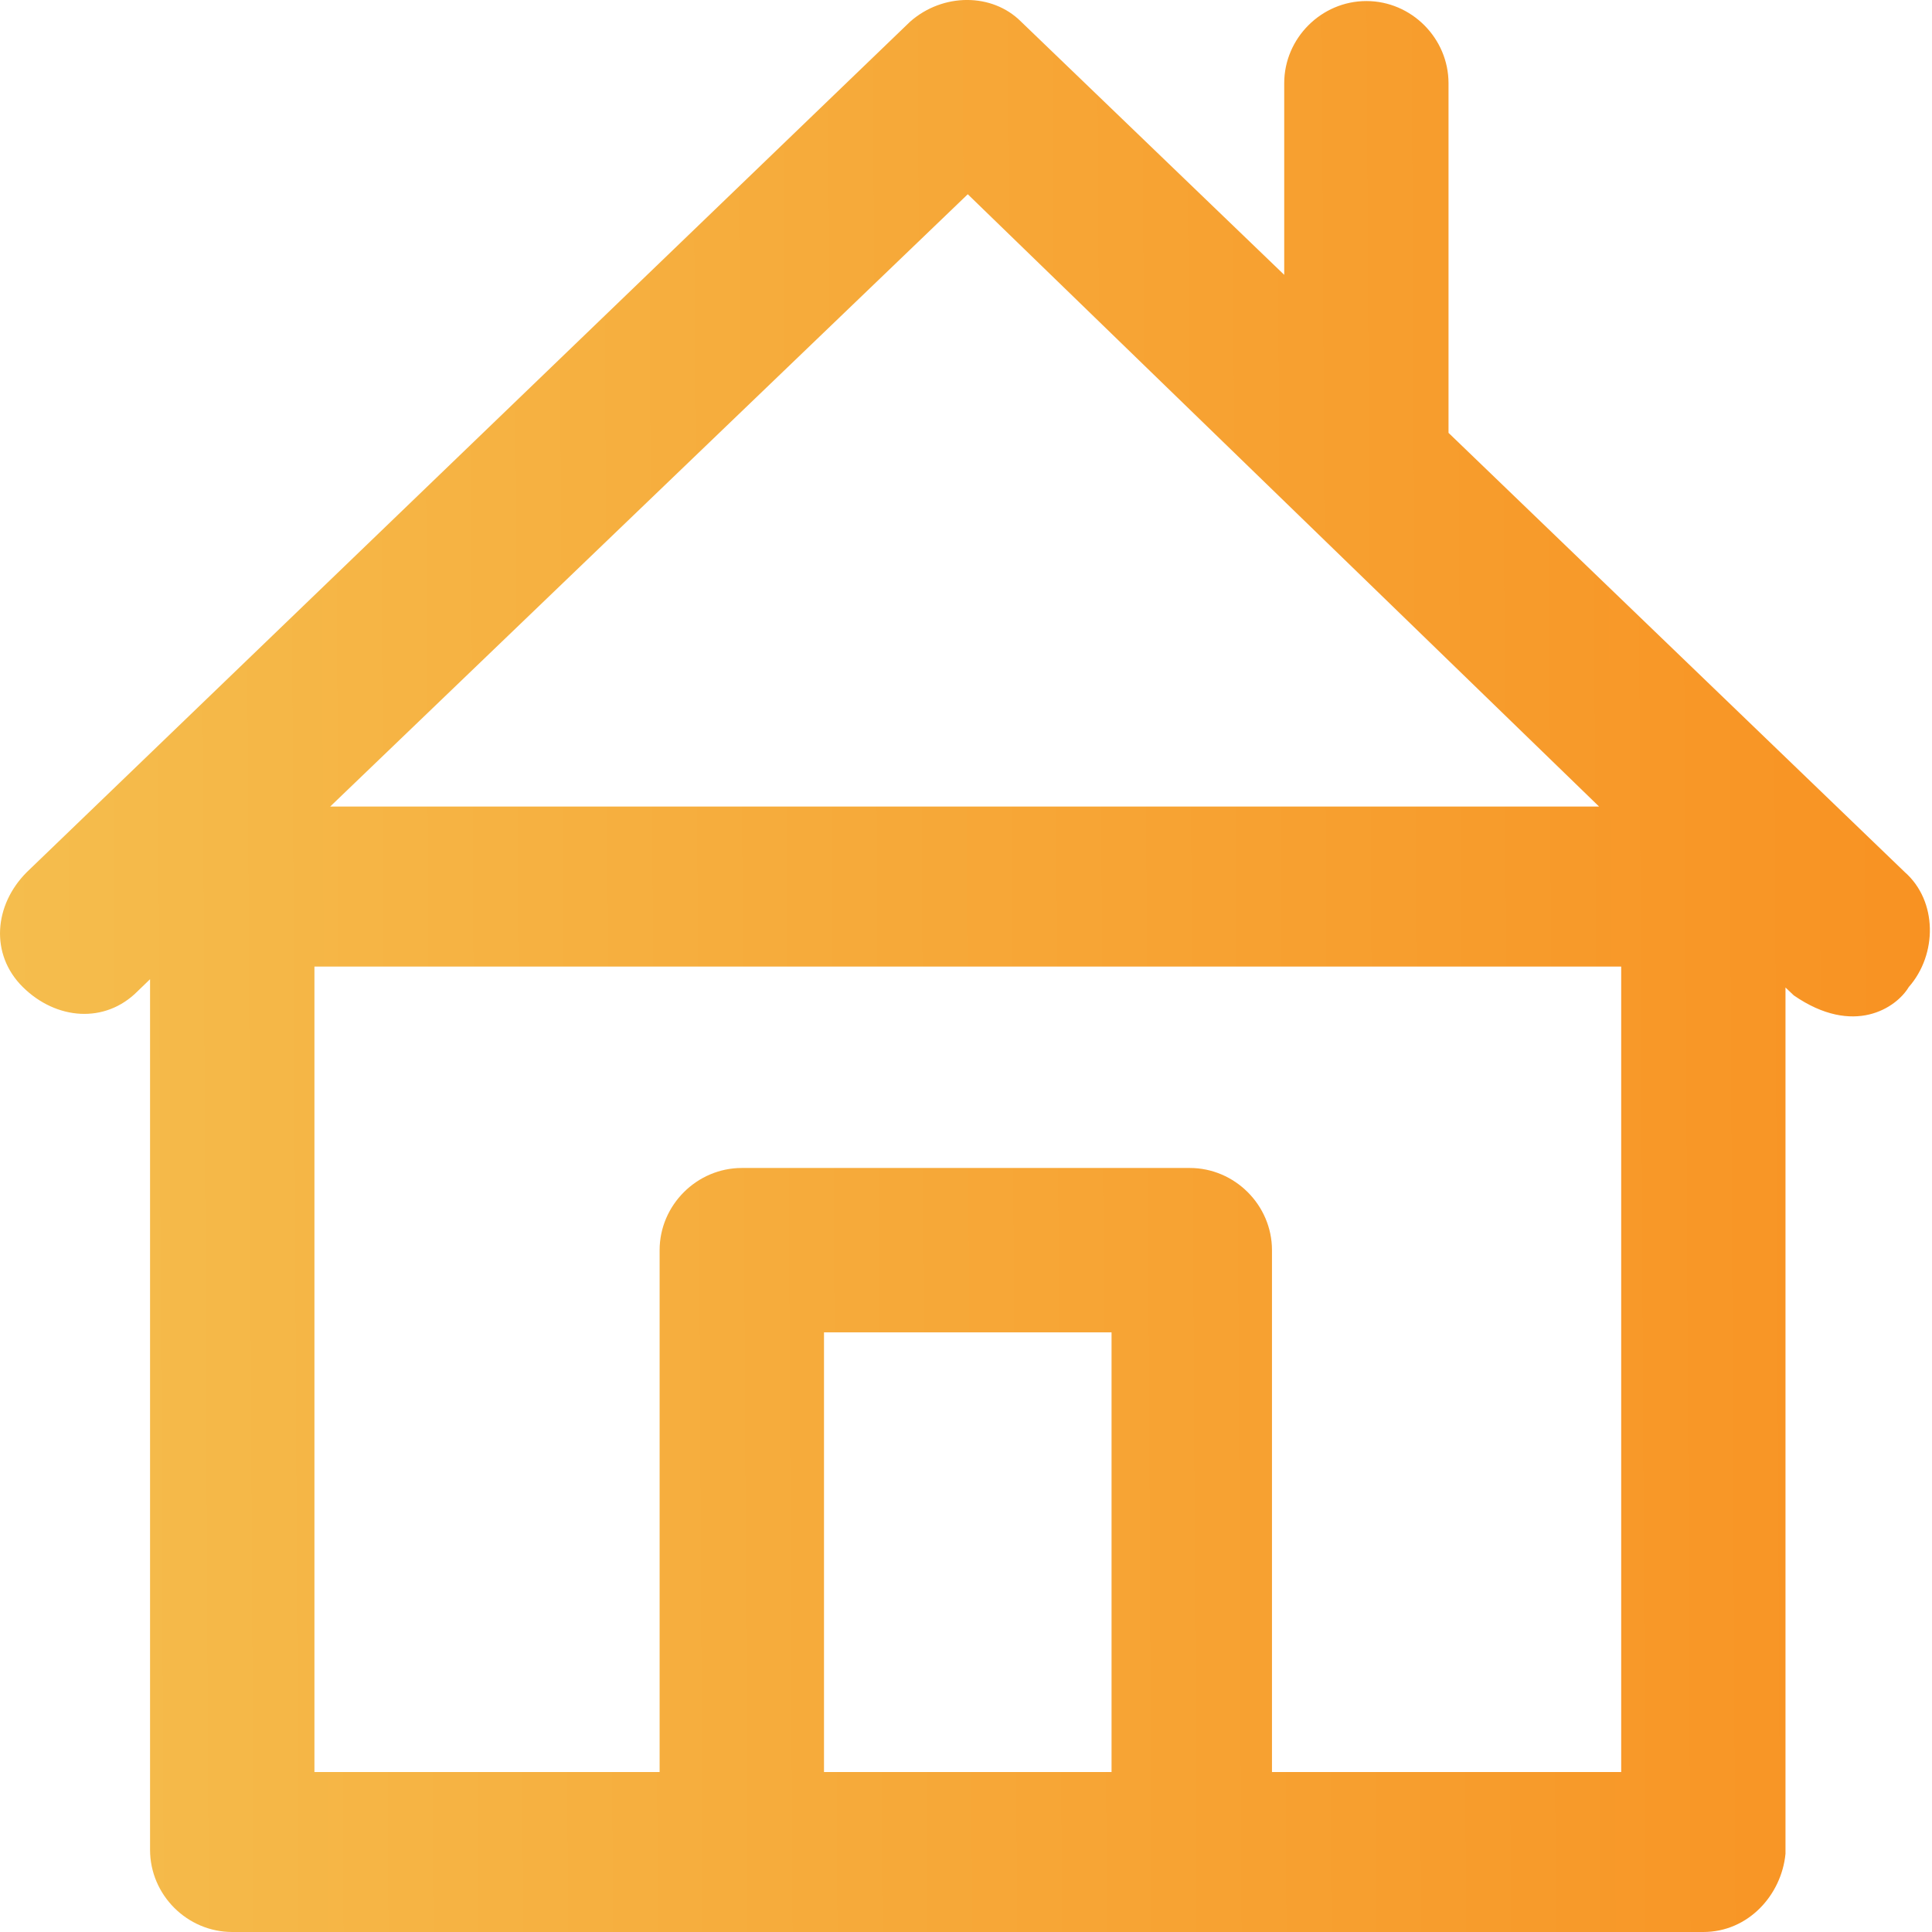 <svg width="24" height="24" viewBox="0 0 24 24" fill="none" xmlns="http://www.w3.org/2000/svg">
<path d="M23.662 10.834L17.994 5.377V1.034C17.994 0.475 17.533 0.013 16.974 0.013C16.414 0.013 15.953 0.475 15.953 1.034V3.414L12.684 0.269C12.326 -0.09 11.713 -0.09 11.306 0.269L0.333 10.834C-0.074 11.241 -0.128 11.855 0.284 12.262C0.696 12.669 1.305 12.723 1.712 12.311L1.864 12.164V22.979C1.864 23.539 2.325 24 2.885 24H21.159C21.719 24 22.131 23.539 22.18 23.028V12.267L22.283 12.365C23.029 12.88 23.559 12.517 23.711 12.262C24.069 11.855 24.069 11.192 23.662 10.834ZM13.808 22.013H10.236V16.551H13.808V22.013ZM20.139 22.013H15.801V15.53C15.801 14.971 15.339 14.509 14.78 14.509H9.215C8.656 14.509 8.194 14.971 8.194 15.53V22.013H3.906V12.007H20.139V22.013ZM4.102 10.019L12.022 2.413L19.864 10.019H4.102Z" fill="url(#paint0_linear_1_859)"/>
<defs>
<linearGradient id="paint0_linear_1_859" x1="0" y1="6.657" x2="23.978" y2="6.537" gradientUnits="userSpaceOnUse">
<stop stop-color="#F5BD4D"/>
<stop offset="1" stop-color="#F89222"/>
</linearGradient>
</defs>
</svg>
